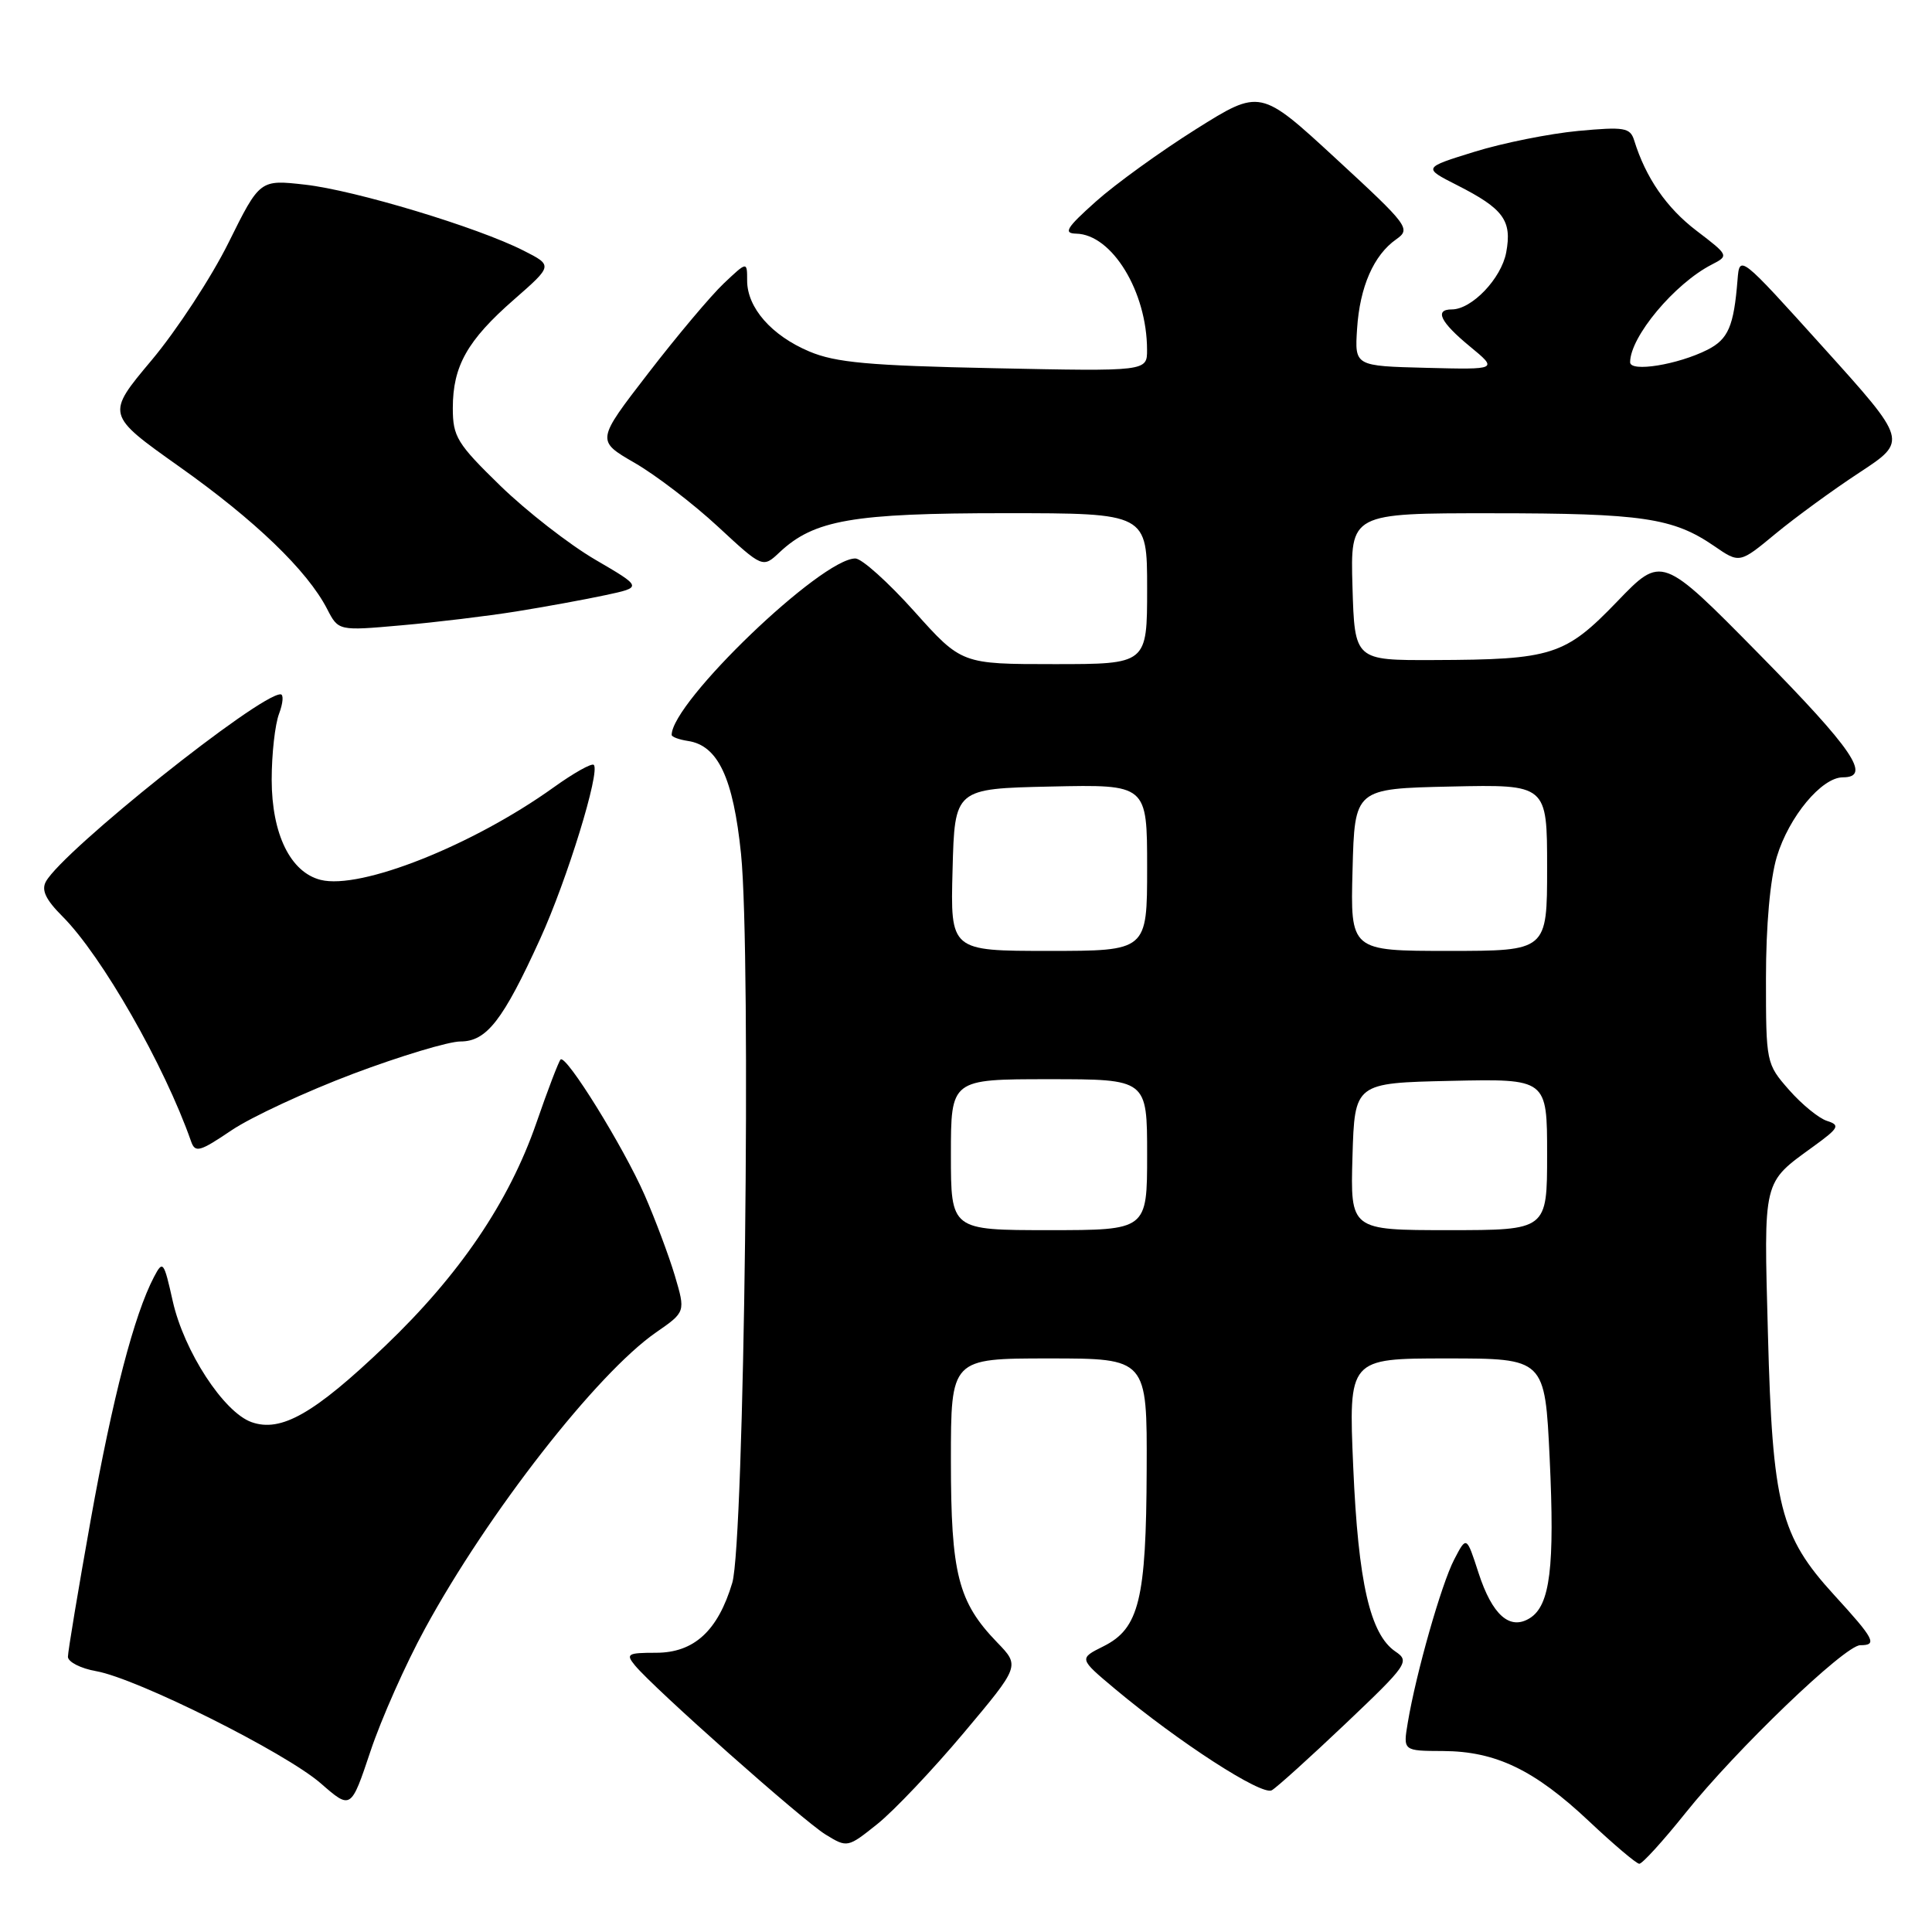 <?xml version="1.0" encoding="UTF-8" standalone="no"?>
<!DOCTYPE svg PUBLIC "-//W3C//DTD SVG 1.1//EN" "http://www.w3.org/Graphics/SVG/1.1/DTD/svg11.dtd" >
<svg xmlns="http://www.w3.org/2000/svg" xmlns:xlink="http://www.w3.org/1999/xlink" version="1.1" viewBox="0 0 256 256">
 <g >
 <path fill="currentColor"
d=" M 223.32 240.25 C 230.03 231.85 244.46 218.00 246.49 218.00 C 248.80 218.00 248.40 217.21 243.02 211.33 C 235.88 203.52 234.86 199.48 234.26 176.75 C 233.71 156.07 233.52 156.83 240.29 151.91 C 243.67 149.46 243.86 149.09 242.10 148.53 C 241.01 148.19 238.75 146.34 237.06 144.42 C 234.03 140.97 234.00 140.81 234.00 129.62 C 234.00 122.65 234.55 116.48 235.44 113.52 C 237.04 108.22 241.38 103.00 244.19 103.00 C 248.04 103.00 245.54 99.32 233.10 86.68 C 220.19 73.57 220.19 73.57 214.28 79.71 C 207.38 86.87 205.68 87.41 190.00 87.46 C 179.50 87.50 179.50 87.50 179.21 77.75 C 178.93 68.00 178.93 68.00 197.71 68.01 C 217.60 68.01 221.69 68.62 227.12 72.34 C 230.50 74.67 230.50 74.67 235.27 70.72 C 237.90 68.55 242.91 64.89 246.41 62.60 C 252.77 58.42 252.77 58.42 241.63 46.07 C 230.50 33.73 230.50 33.73 230.23 37.11 C 229.74 43.24 229.00 44.95 226.24 46.35 C 222.31 48.33 216.00 49.35 216.00 48.00 C 216.00 44.63 221.88 37.59 226.81 35.06 C 229.10 33.88 229.09 33.85 224.78 30.56 C 220.82 27.54 218.07 23.55 216.54 18.61 C 216.01 16.91 215.26 16.78 209.10 17.35 C 205.32 17.71 199.15 18.94 195.38 20.11 C 188.53 22.23 188.53 22.23 193.08 24.54 C 199.23 27.66 200.37 29.22 199.58 33.45 C 198.93 36.91 195.02 41.00 192.37 41.00 C 190.03 41.00 190.85 42.68 194.75 45.89 C 198.50 48.98 198.50 48.98 189.00 48.74 C 179.50 48.50 179.50 48.50 179.82 43.57 C 180.18 38.00 182.02 33.80 185.02 31.70 C 186.97 30.33 186.63 29.88 177.02 21.02 C 166.99 11.77 166.99 11.77 158.45 17.13 C 153.75 20.09 147.79 24.39 145.20 26.71 C 141.30 30.19 140.86 30.92 142.60 30.96 C 147.35 31.06 151.98 38.65 151.99 46.35 C 152.00 49.21 152.00 49.21 131.75 48.79 C 115.15 48.45 110.73 48.05 107.23 46.57 C 102.23 44.46 99.00 40.77 99.00 37.18 C 99.00 34.63 99.00 34.63 95.90 37.56 C 94.19 39.18 89.69 44.53 85.90 49.45 C 79.00 58.39 79.00 58.39 84.09 61.33 C 86.88 62.94 91.85 66.74 95.12 69.77 C 101.07 75.28 101.07 75.28 103.31 73.17 C 107.88 68.89 112.99 68.00 133.13 68.00 C 152.00 68.00 152.00 68.00 152.00 78.00 C 152.00 88.00 152.00 88.00 139.70 88.00 C 127.41 88.00 127.41 88.00 121.14 81.00 C 117.69 77.15 114.18 74.00 113.34 74.00 C 108.82 74.00 89.00 93.04 89.00 97.38 C 89.00 97.64 89.97 98.00 91.15 98.18 C 95.14 98.77 97.16 103.08 98.19 113.14 C 99.56 126.67 98.63 204.34 97.03 209.73 C 95.13 216.09 91.97 219.00 86.93 219.00 C 83.15 219.00 82.89 219.16 84.13 220.67 C 86.63 223.71 106.45 241.30 109.40 243.09 C 112.27 244.85 112.32 244.84 116.27 241.68 C 118.45 239.93 123.59 234.51 127.69 229.63 C 135.15 220.75 135.15 220.75 132.13 217.63 C 126.95 212.27 126.00 208.55 126.00 193.53 C 126.00 180.00 126.00 180.00 139.00 180.00 C 152.00 180.00 152.00 180.00 151.94 194.75 C 151.88 211.95 150.94 215.78 146.22 218.14 C 142.95 219.77 142.95 219.77 147.72 223.77 C 156.15 230.82 167.21 237.98 168.52 237.22 C 169.20 236.83 173.62 232.83 178.34 228.35 C 186.49 220.61 186.82 220.13 184.92 218.85 C 181.55 216.58 179.97 209.71 179.31 194.39 C 178.69 180.00 178.69 180.00 191.70 180.00 C 204.71 180.00 204.71 180.00 205.34 193.25 C 206.02 207.65 205.40 212.71 202.73 214.40 C 200.07 216.08 197.73 214.02 195.91 208.41 C 194.32 203.50 194.32 203.50 192.68 206.66 C 190.99 209.92 187.64 221.68 186.54 228.25 C 185.91 232.00 185.91 232.00 191.20 232.02 C 198.20 232.05 203.33 234.52 210.56 241.33 C 213.83 244.41 216.82 246.94 217.21 246.96 C 217.60 246.98 220.35 243.96 223.32 240.25 Z  M 56.32 215.79 C 64.65 200.49 79.10 181.98 86.93 176.55 C 90.84 173.84 90.84 173.84 89.42 169.03 C 88.63 166.39 86.83 161.59 85.42 158.36 C 82.61 151.95 75.00 139.67 74.28 140.39 C 74.03 140.64 72.58 144.42 71.07 148.80 C 67.44 159.27 60.90 168.92 51.02 178.36 C 41.64 187.32 37.24 189.83 33.33 188.44 C 29.64 187.13 24.38 179.05 22.89 172.41 C 21.71 167.13 21.58 166.96 20.41 169.19 C 17.78 174.20 14.93 185.16 12.02 201.39 C 10.36 210.67 9.00 218.84 9.00 219.53 C 9.00 220.21 10.69 221.08 12.75 221.44 C 18.16 222.40 37.80 232.21 42.50 236.30 C 46.50 239.79 46.50 239.79 49.09 232.05 C 50.51 227.79 53.76 220.47 56.32 215.79 Z  M 46.80 142.28 C 53.05 139.93 59.45 138.00 61.01 138.00 C 64.48 138.00 66.65 135.21 71.58 124.39 C 75.15 116.56 79.56 102.23 78.68 101.35 C 78.41 101.08 76.01 102.43 73.35 104.34 C 62.63 112.02 47.78 117.92 42.49 116.59 C 38.48 115.58 36.01 110.52 36.00 103.32 C 36.00 99.91 36.44 95.98 36.98 94.57 C 37.51 93.15 37.60 92.00 37.17 92.00 C 34.31 92.00 8.40 112.68 6.09 116.80 C 5.45 117.94 6.06 119.21 8.28 121.43 C 13.48 126.64 21.78 141.14 25.32 151.24 C 25.86 152.79 26.46 152.62 30.68 149.77 C 33.29 148.01 40.55 144.64 46.80 142.28 Z  M 68.41 81.02 C 72.21 80.41 77.52 79.44 80.22 78.86 C 85.13 77.81 85.13 77.81 78.86 74.15 C 75.42 72.14 69.77 67.74 66.30 64.37 C 60.56 58.78 60.00 57.87 60.00 54.07 C 60.00 48.51 61.92 45.10 68.11 39.69 C 73.26 35.18 73.26 35.18 69.38 33.21 C 63.31 30.12 47.06 25.22 40.44 24.47 C 34.43 23.79 34.43 23.79 30.28 32.16 C 28.00 36.76 23.41 43.77 20.09 47.73 C 14.04 54.94 14.04 54.94 23.77 61.84 C 33.81 68.95 40.71 75.60 43.34 80.68 C 44.84 83.60 44.84 83.60 53.17 82.86 C 57.75 82.46 64.61 81.63 68.41 81.02 Z  M 126.00 153.00 C 126.00 143.00 126.00 143.00 139.00 143.00 C 152.00 143.00 152.00 143.00 152.00 153.00 C 152.00 163.00 152.00 163.00 139.00 163.00 C 126.00 163.00 126.00 163.00 126.00 153.00 Z  M 179.21 153.25 C 179.50 143.50 179.50 143.50 192.25 143.22 C 205.00 142.94 205.00 142.94 205.00 152.97 C 205.00 163.00 205.00 163.00 191.96 163.00 C 178.93 163.00 178.93 163.00 179.21 153.25 Z  M 126.22 115.25 C 126.50 104.50 126.50 104.50 139.25 104.22 C 152.00 103.94 152.00 103.94 152.00 114.97 C 152.00 126.00 152.00 126.00 138.97 126.00 C 125.93 126.00 125.93 126.00 126.22 115.25 Z  M 179.22 115.25 C 179.50 104.50 179.50 104.50 192.25 104.22 C 205.00 103.94 205.00 103.94 205.00 114.97 C 205.00 126.00 205.00 126.00 191.97 126.00 C 178.93 126.00 178.93 126.00 179.22 115.25 Z "/>
</g>
</svg>